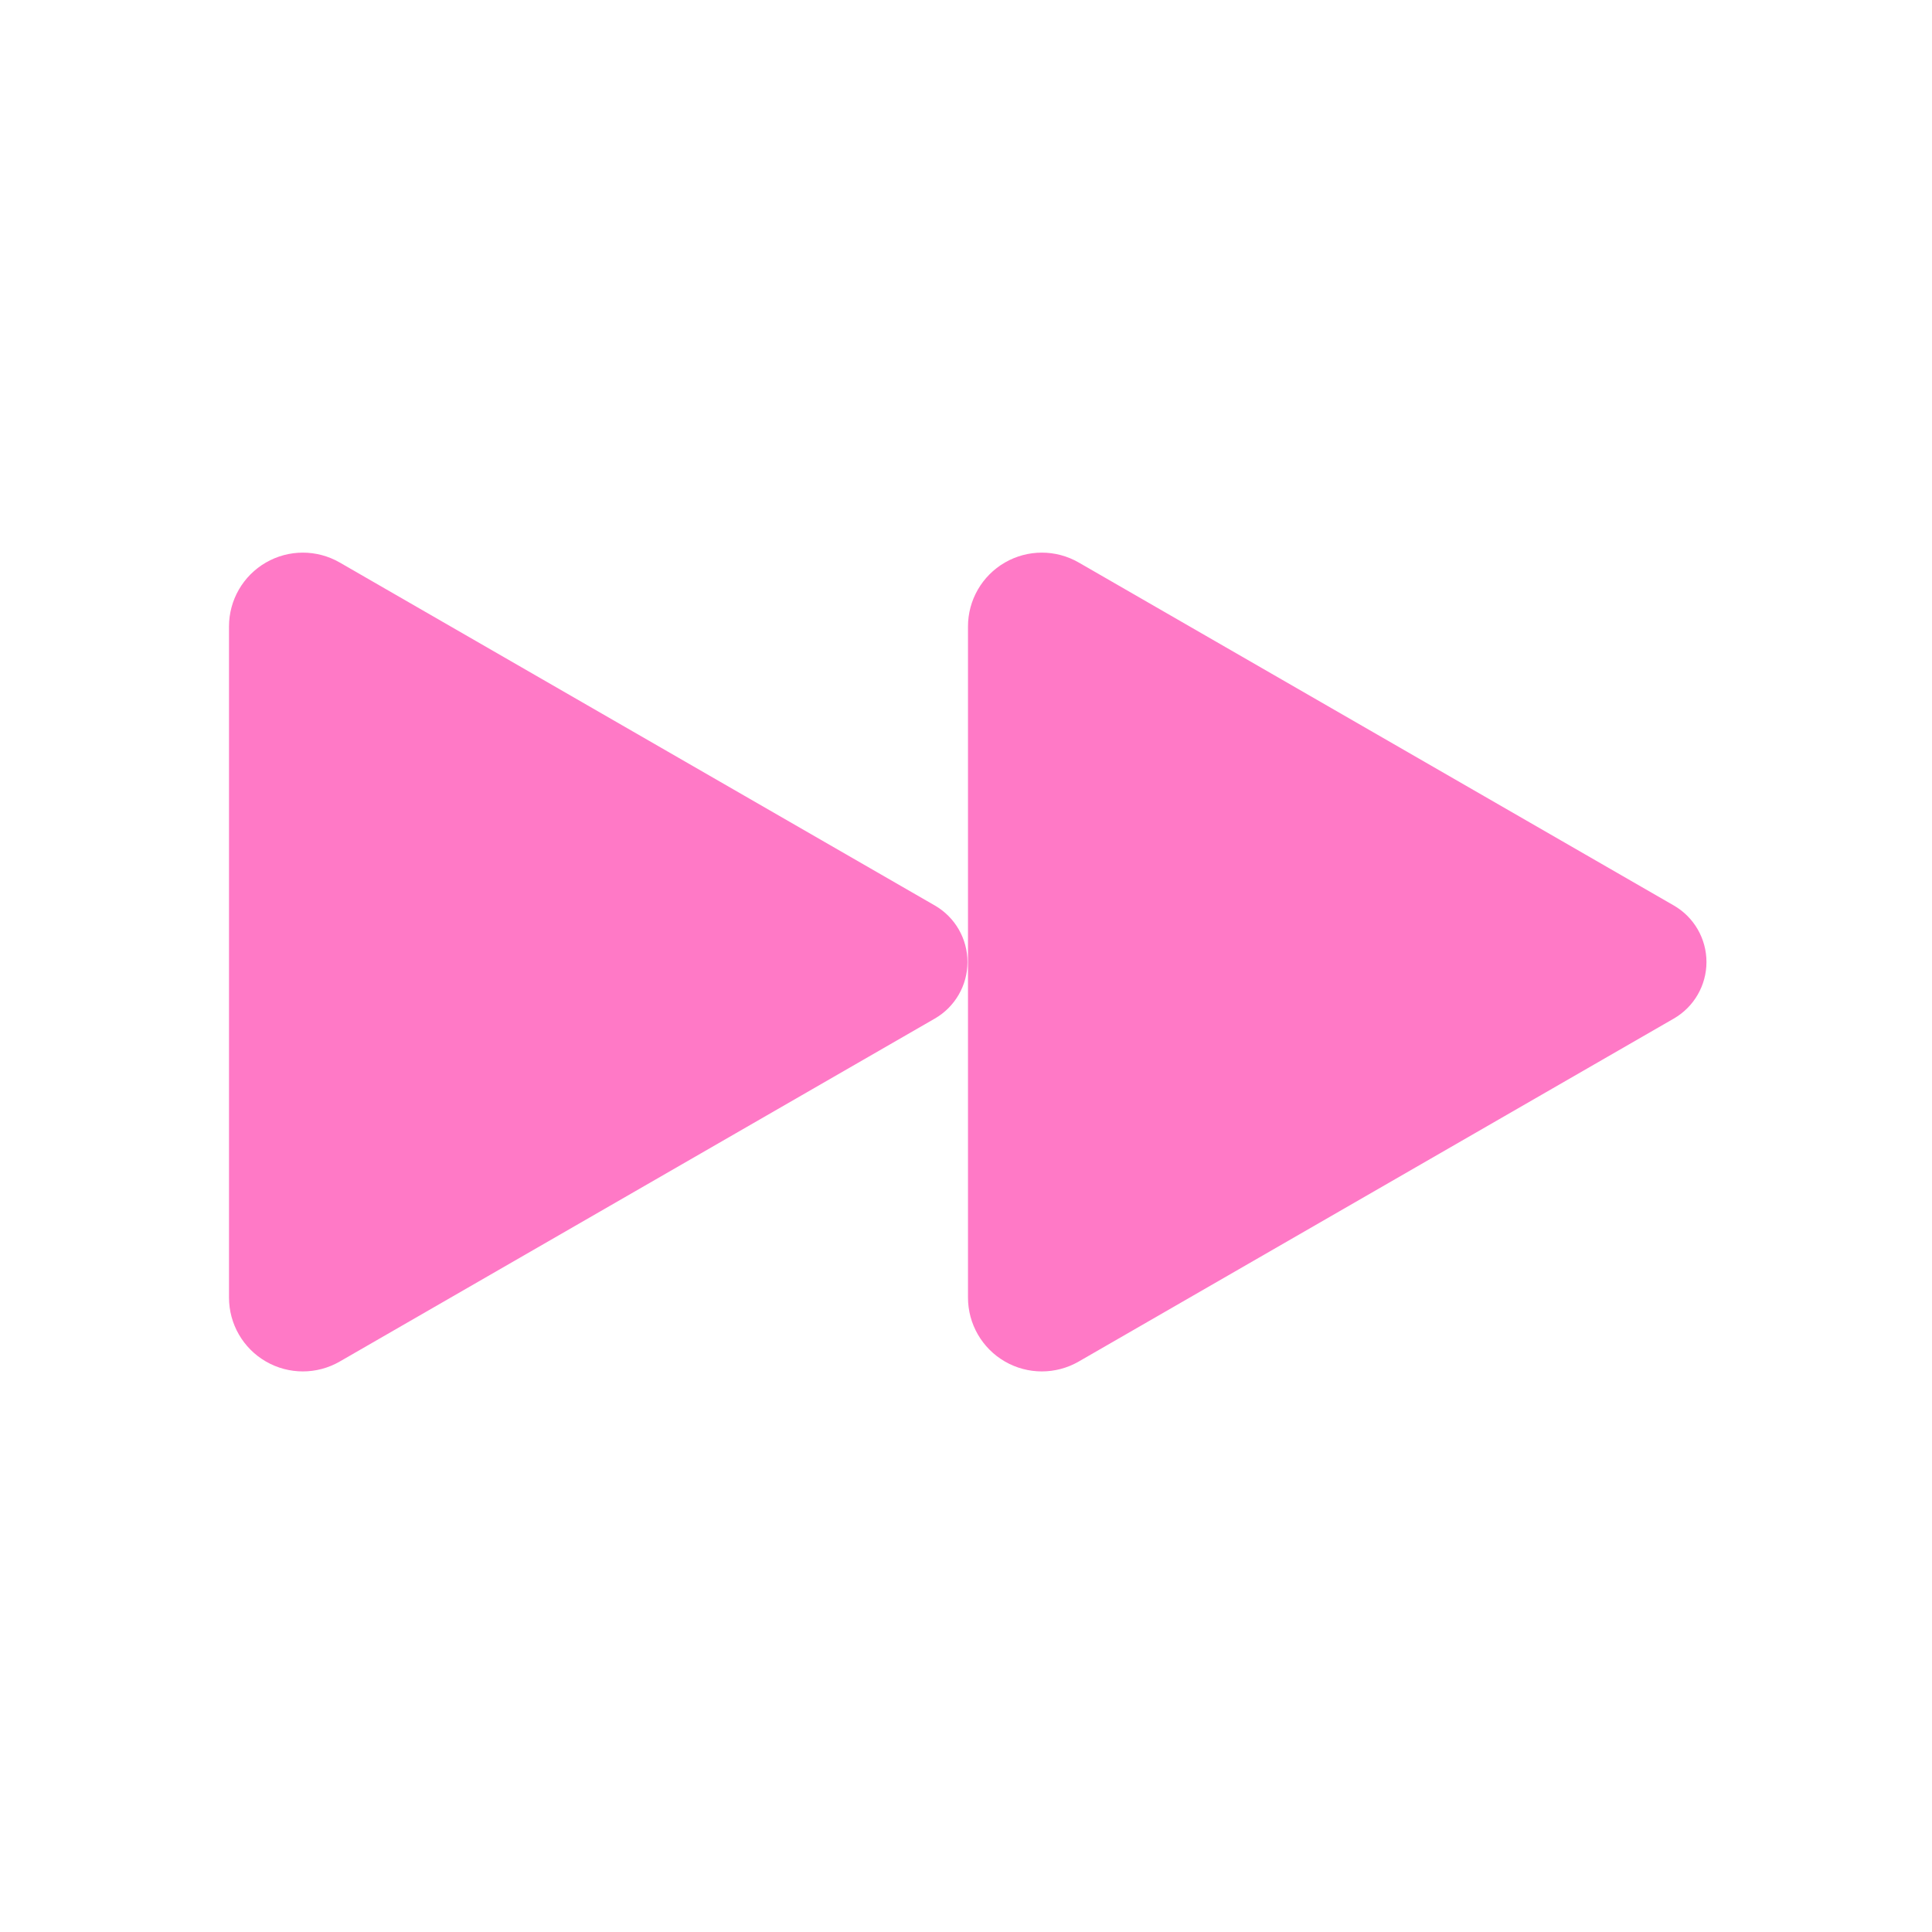 <svg viewBox="0 0 34 34" xmlns="http://www.w3.org/2000/svg" xml:space="preserve" style="fill-rule:evenodd;clip-rule:evenodd;stroke-linejoin:round;stroke-miterlimit:2">
  <path d="M620.408 312.185c1.358-2.717 3.872-4.391 6.592-4.391 2.72 0 5.234 1.674 6.592 4.391l39.971 79.941c1.535 3.069 1.533 6.849-.005 9.917-1.537 3.068-4.377 4.957-7.451 4.957h-78.214c-3.074 0-5.914-1.889-7.451-4.957-1.538-3.068-1.54-6.848-.005-9.917l39.971-79.941Z" style="fill:#ff79c6" transform="matrix(0 .151 -.131 0 57.347 -77.747)"/>
  <path d="M620.408 312.185c1.358-2.717 3.872-4.391 6.592-4.391 2.72 0 5.234 1.674 6.592 4.391l39.971 79.941c1.535 3.069 1.533 6.849-.005 9.917-1.537 3.068-4.377 4.957-7.451 4.957h-78.214c-3.074 0-5.914-1.889-7.451-4.957-1.538-3.068-1.54-6.848-.005-9.917l39.971-79.941Z" style="fill:#ff79c6" transform="matrix(0 .151 -.131 0 70.352 -77.747)"/>
</svg>
